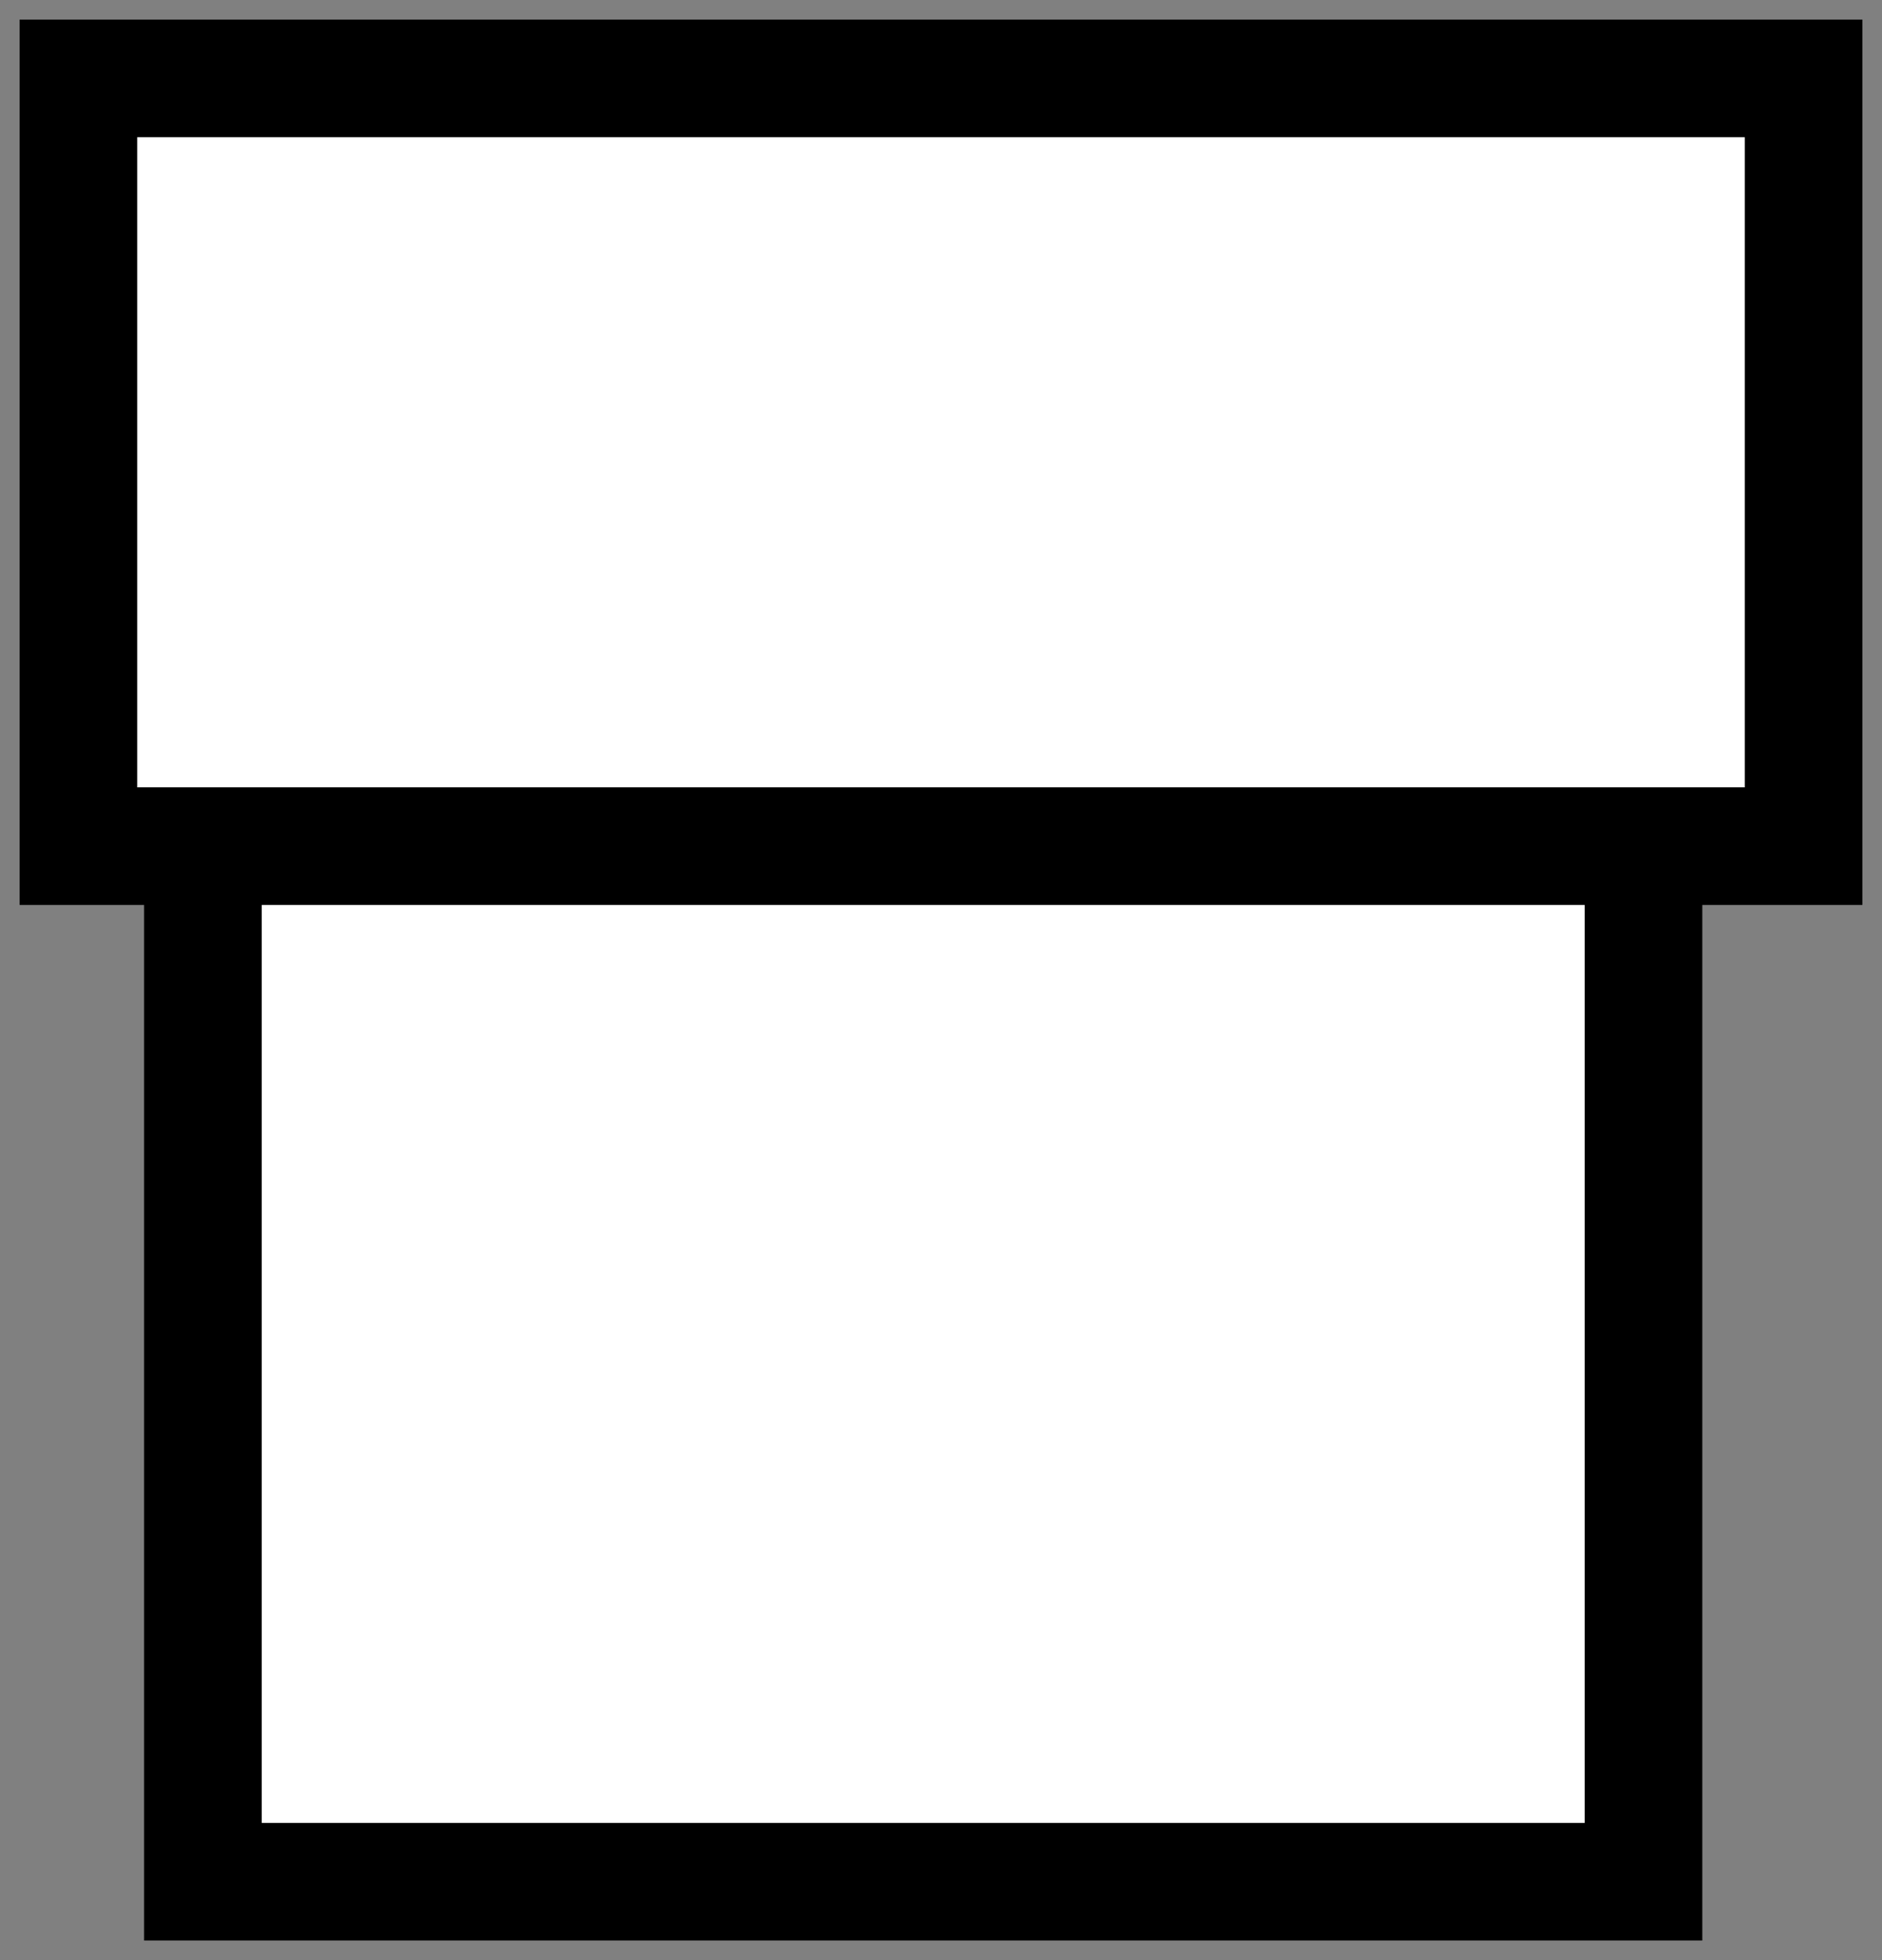<svg width="48" height="50" viewBox="0 0 48 50" fill="none" xmlns="http://www.w3.org/2000/svg">
<rect x="0" y="0" width="48" height="50" fill="#808080" stroke="none"/>
<path d="M5.175 21.584H2V2L46 2V21.584H41.917M5.175 21.584V48H41.917V21.584M5.175 21.584H41.917" fill="#fff" stroke="black" stroke-width="3"/>
</svg>
